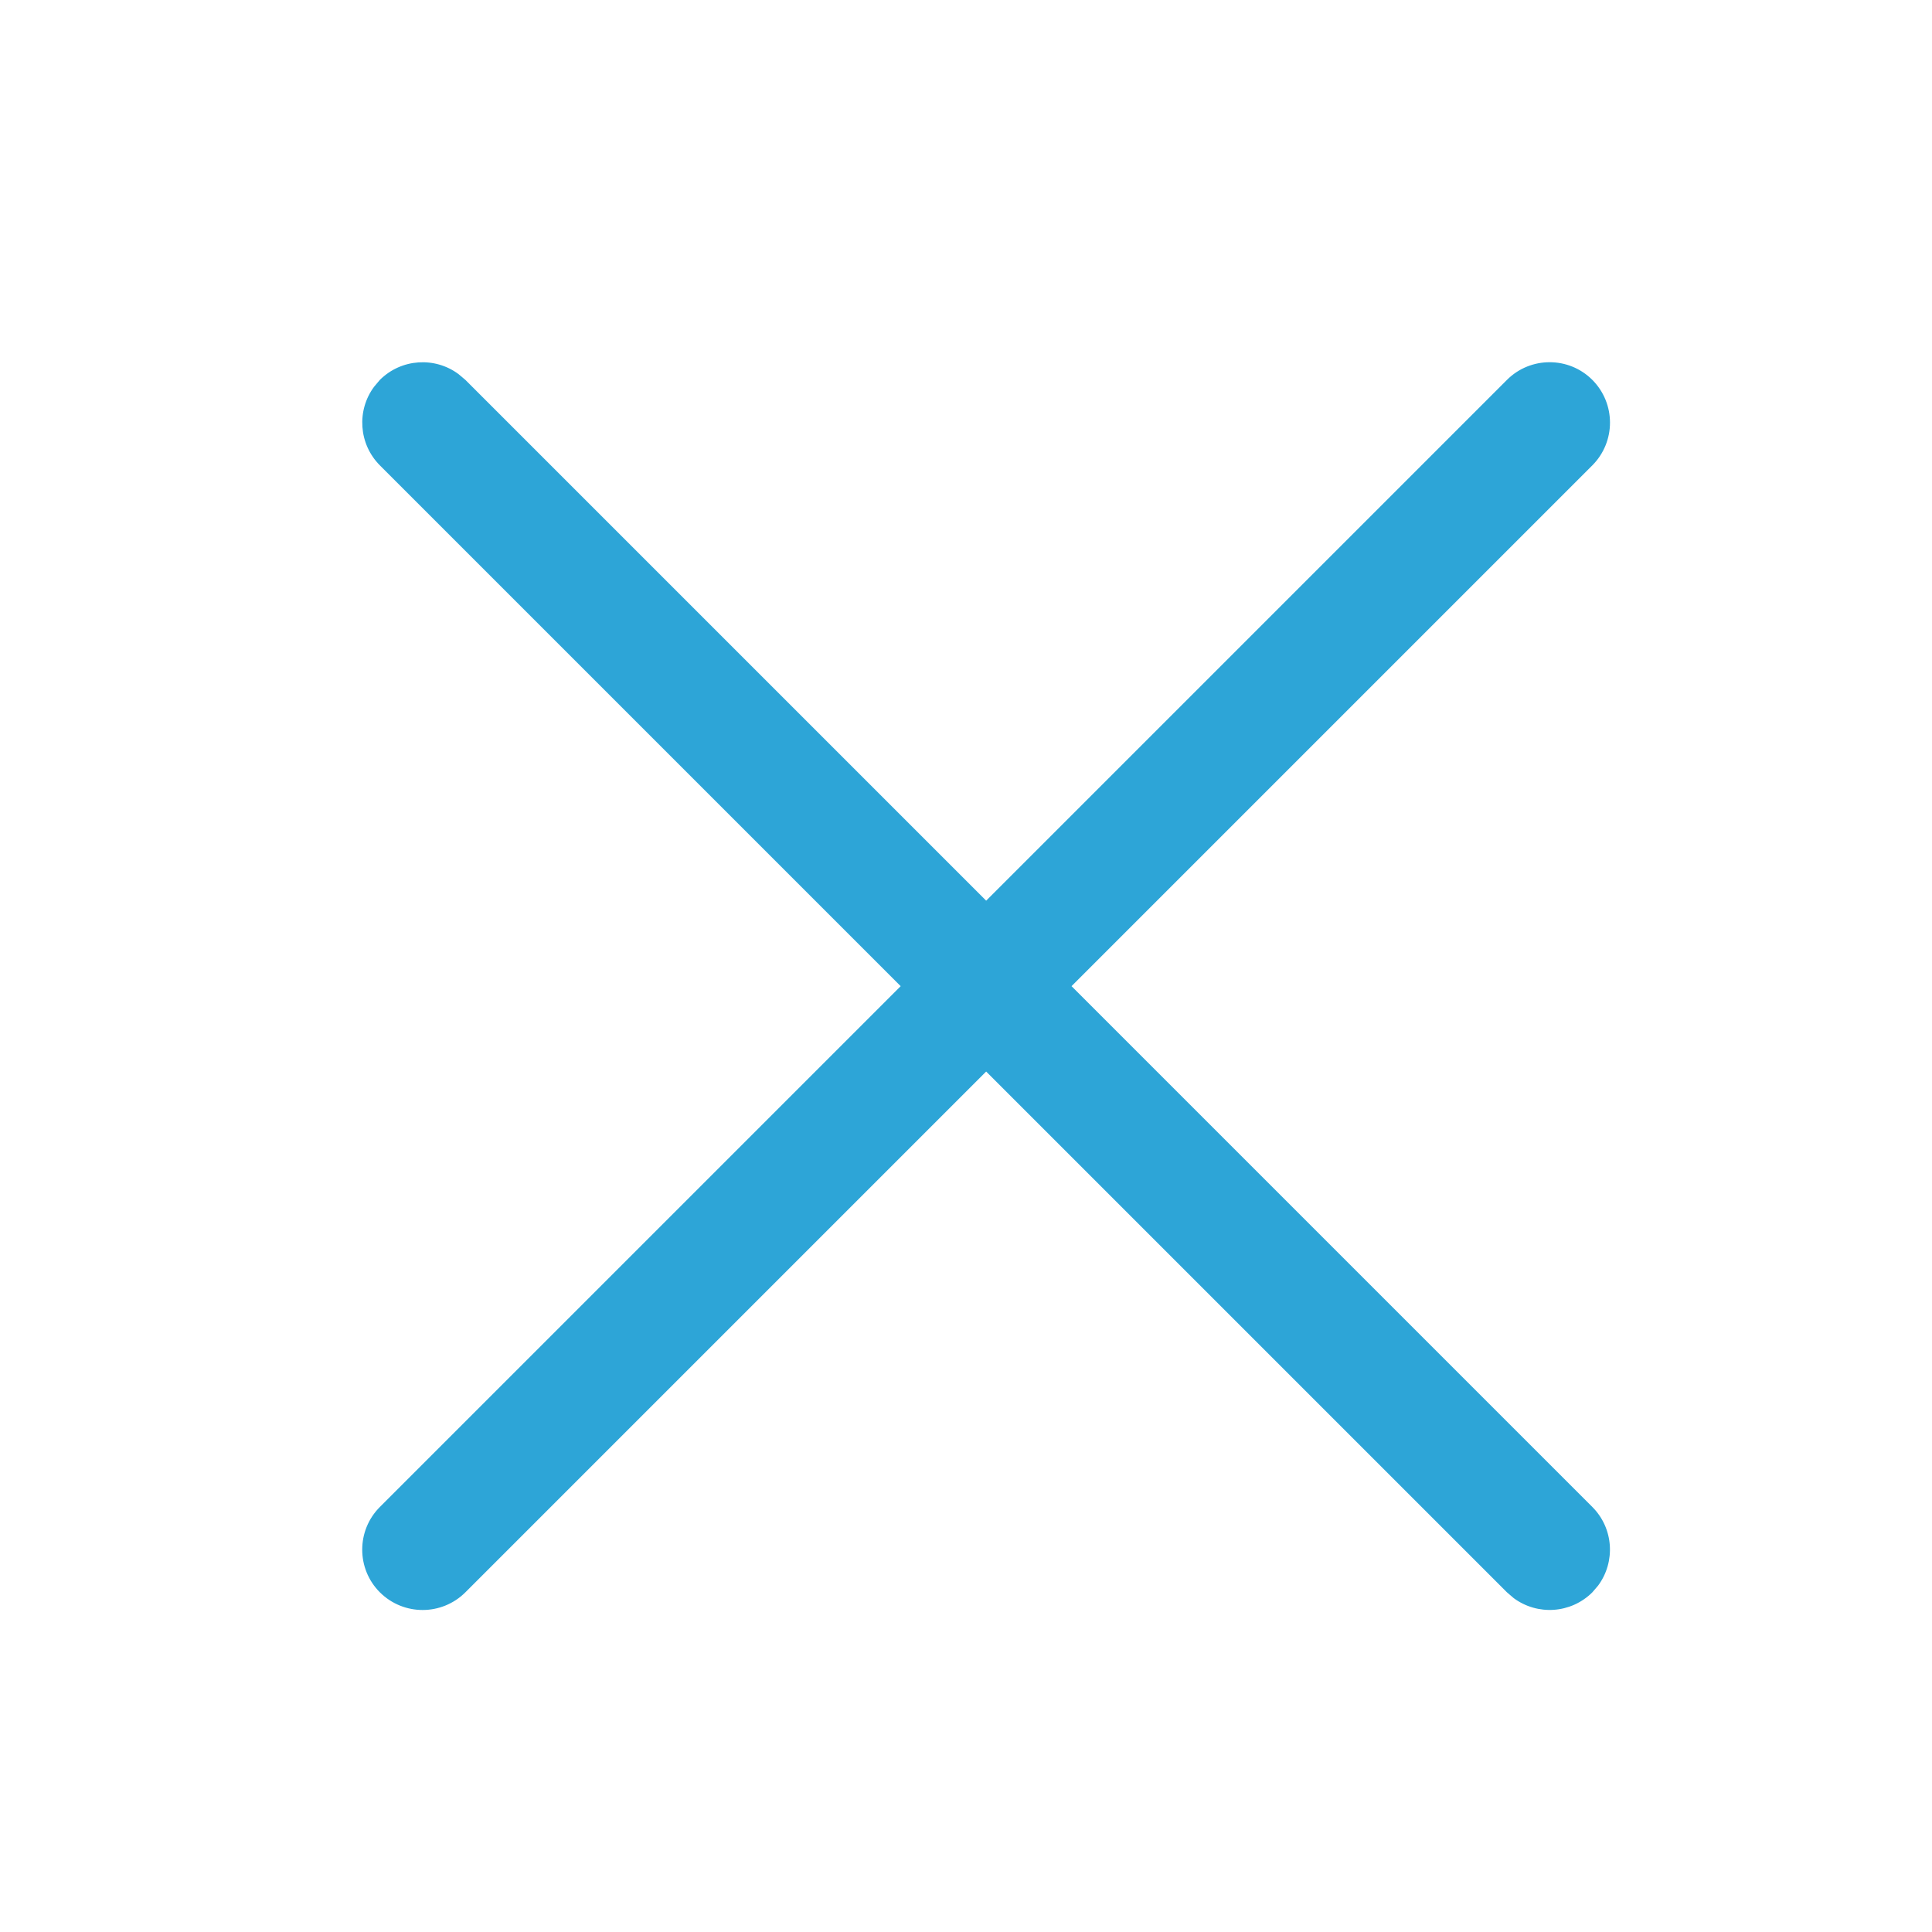 <svg width="16" height="16" viewBox="0 0 16 16" fill="none" xmlns="http://www.w3.org/2000/svg">
<path d="M3.098 3.203L3.146 3.146C3.324 2.969 3.602 2.953 3.797 3.098L3.854 3.146L8.167 7.459L12.48 3.146C12.675 2.951 12.992 2.951 13.187 3.146C13.382 3.342 13.382 3.658 13.187 3.854L8.874 8.167L13.187 12.48C13.364 12.657 13.38 12.935 13.235 13.131L13.187 13.187C13.009 13.364 12.732 13.38 12.536 13.235L12.48 13.187L8.167 8.874L3.854 13.187C3.658 13.382 3.342 13.382 3.146 13.187C2.951 12.992 2.951 12.675 3.146 12.48L7.459 8.167L3.146 3.854C2.969 3.676 2.953 3.398 3.098 3.203L3.146 3.146L3.098 3.203Z" fill="#2DA5D7"/>
</svg>
